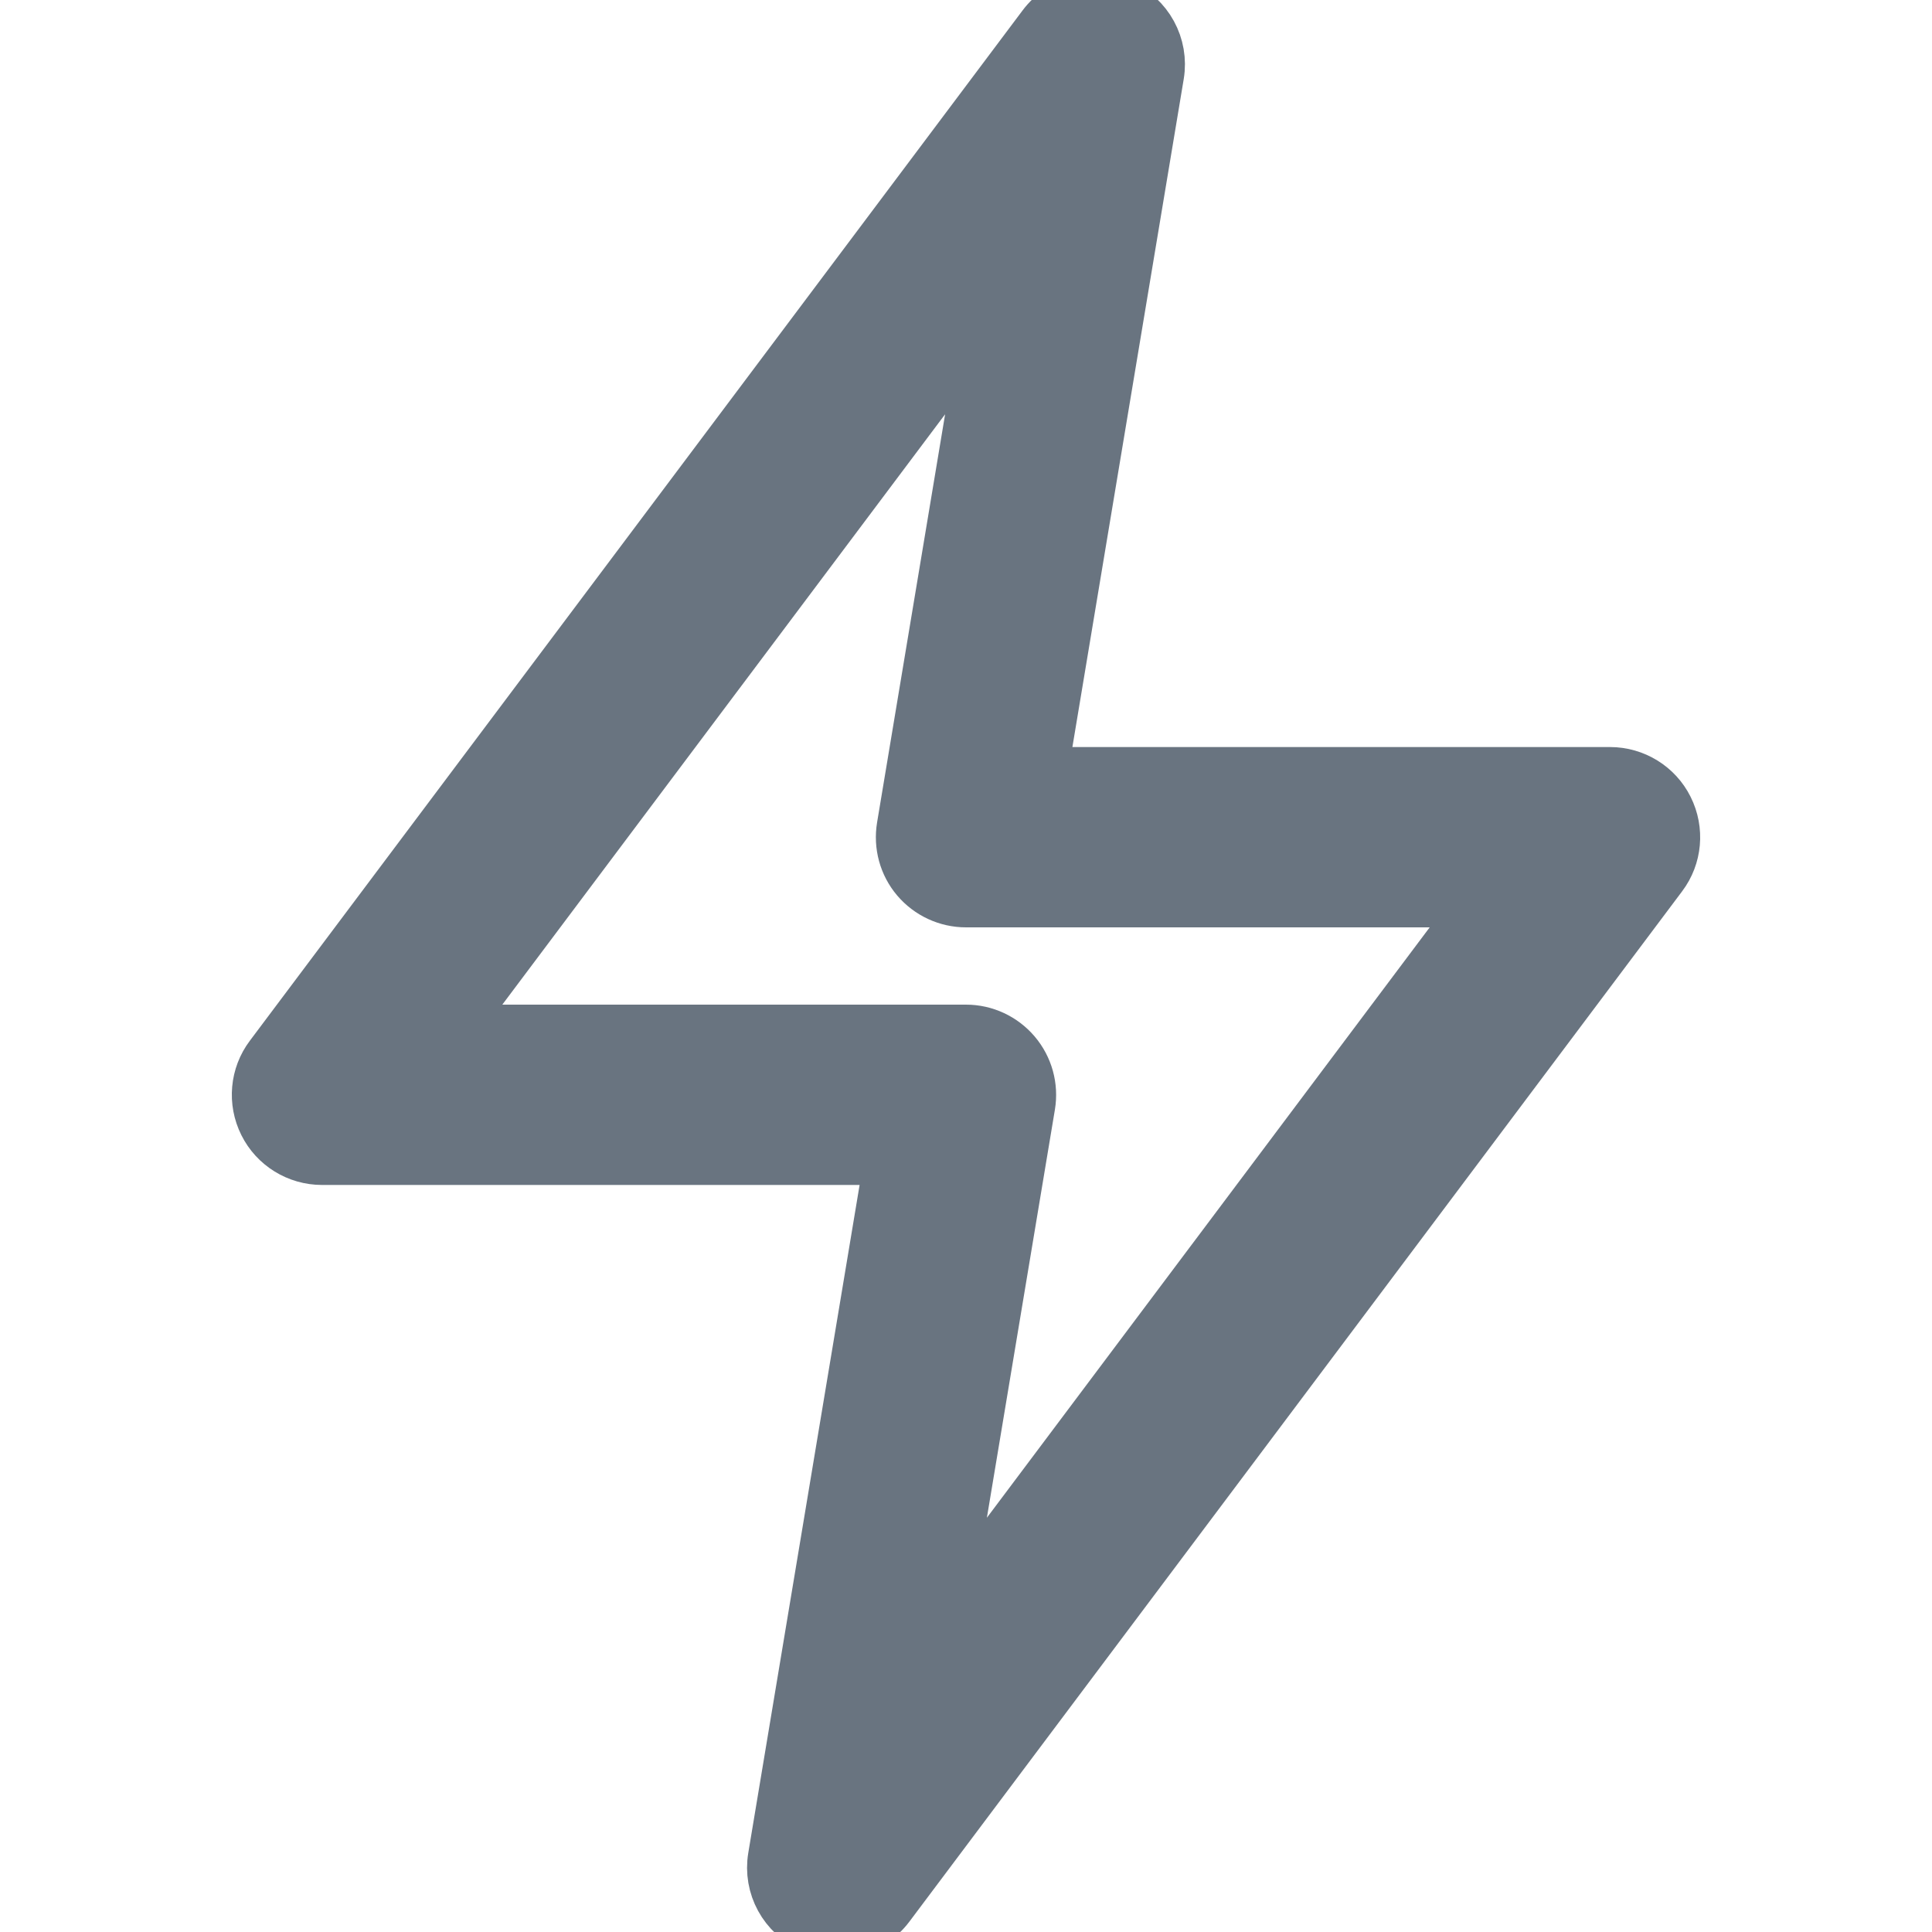 <!DOCTYPE svg PUBLIC "-//W3C//DTD SVG 1.1//EN" "http://www.w3.org/Graphics/SVG/1.1/DTD/svg11.dtd">
<!-- Uploaded to: SVG Repo, www.svgrepo.com, Transformed by: SVG Repo Mixer Tools -->
<svg width="800px" height="800px" viewBox="0 0 15 15" fill="none" xmlns="http://www.w3.org/2000/svg" stroke="#697480" stroke-width="0.4">
<g id="SVGRepo_bgCarrier" stroke-width="0"/>
<g id="SVGRepo_tracerCarrier" stroke-linecap="round" stroke-linejoin="round"/>
<g id="SVGRepo_iconCarrier"> <path fill-rule="evenodd" clip-rule="evenodd" d="M8.697 0.04C8.909 0.131 9.031 0.355 8.993 0.582L8.09 6H12.5C12.689 6 12.863 6.107 12.947 6.276C13.032 6.446 13.014 6.649 12.9 6.8L6.9 14.8C6.762 14.984 6.515 15.05 6.303 14.96C6.091 14.869 5.969 14.645 6.007 14.418L6.91 9H2.5C2.311 9 2.137 8.893 2.053 8.724C1.968 8.554 1.986 8.351 2.1 8.2L8.1 0.2C8.238 0.016 8.485 -0.05 8.697 0.04ZM3.5 8H7.5C7.647 8 7.786 8.065 7.881 8.177C7.976 8.289 8.017 8.437 7.993 8.582L7.33 12.56L11.5 7H7.5C7.353 7 7.213 6.935 7.118 6.823C7.023 6.711 6.983 6.563 7.007 6.418L7.67 2.44L3.5 8Z" fill="#697480"/> </g>
</svg>